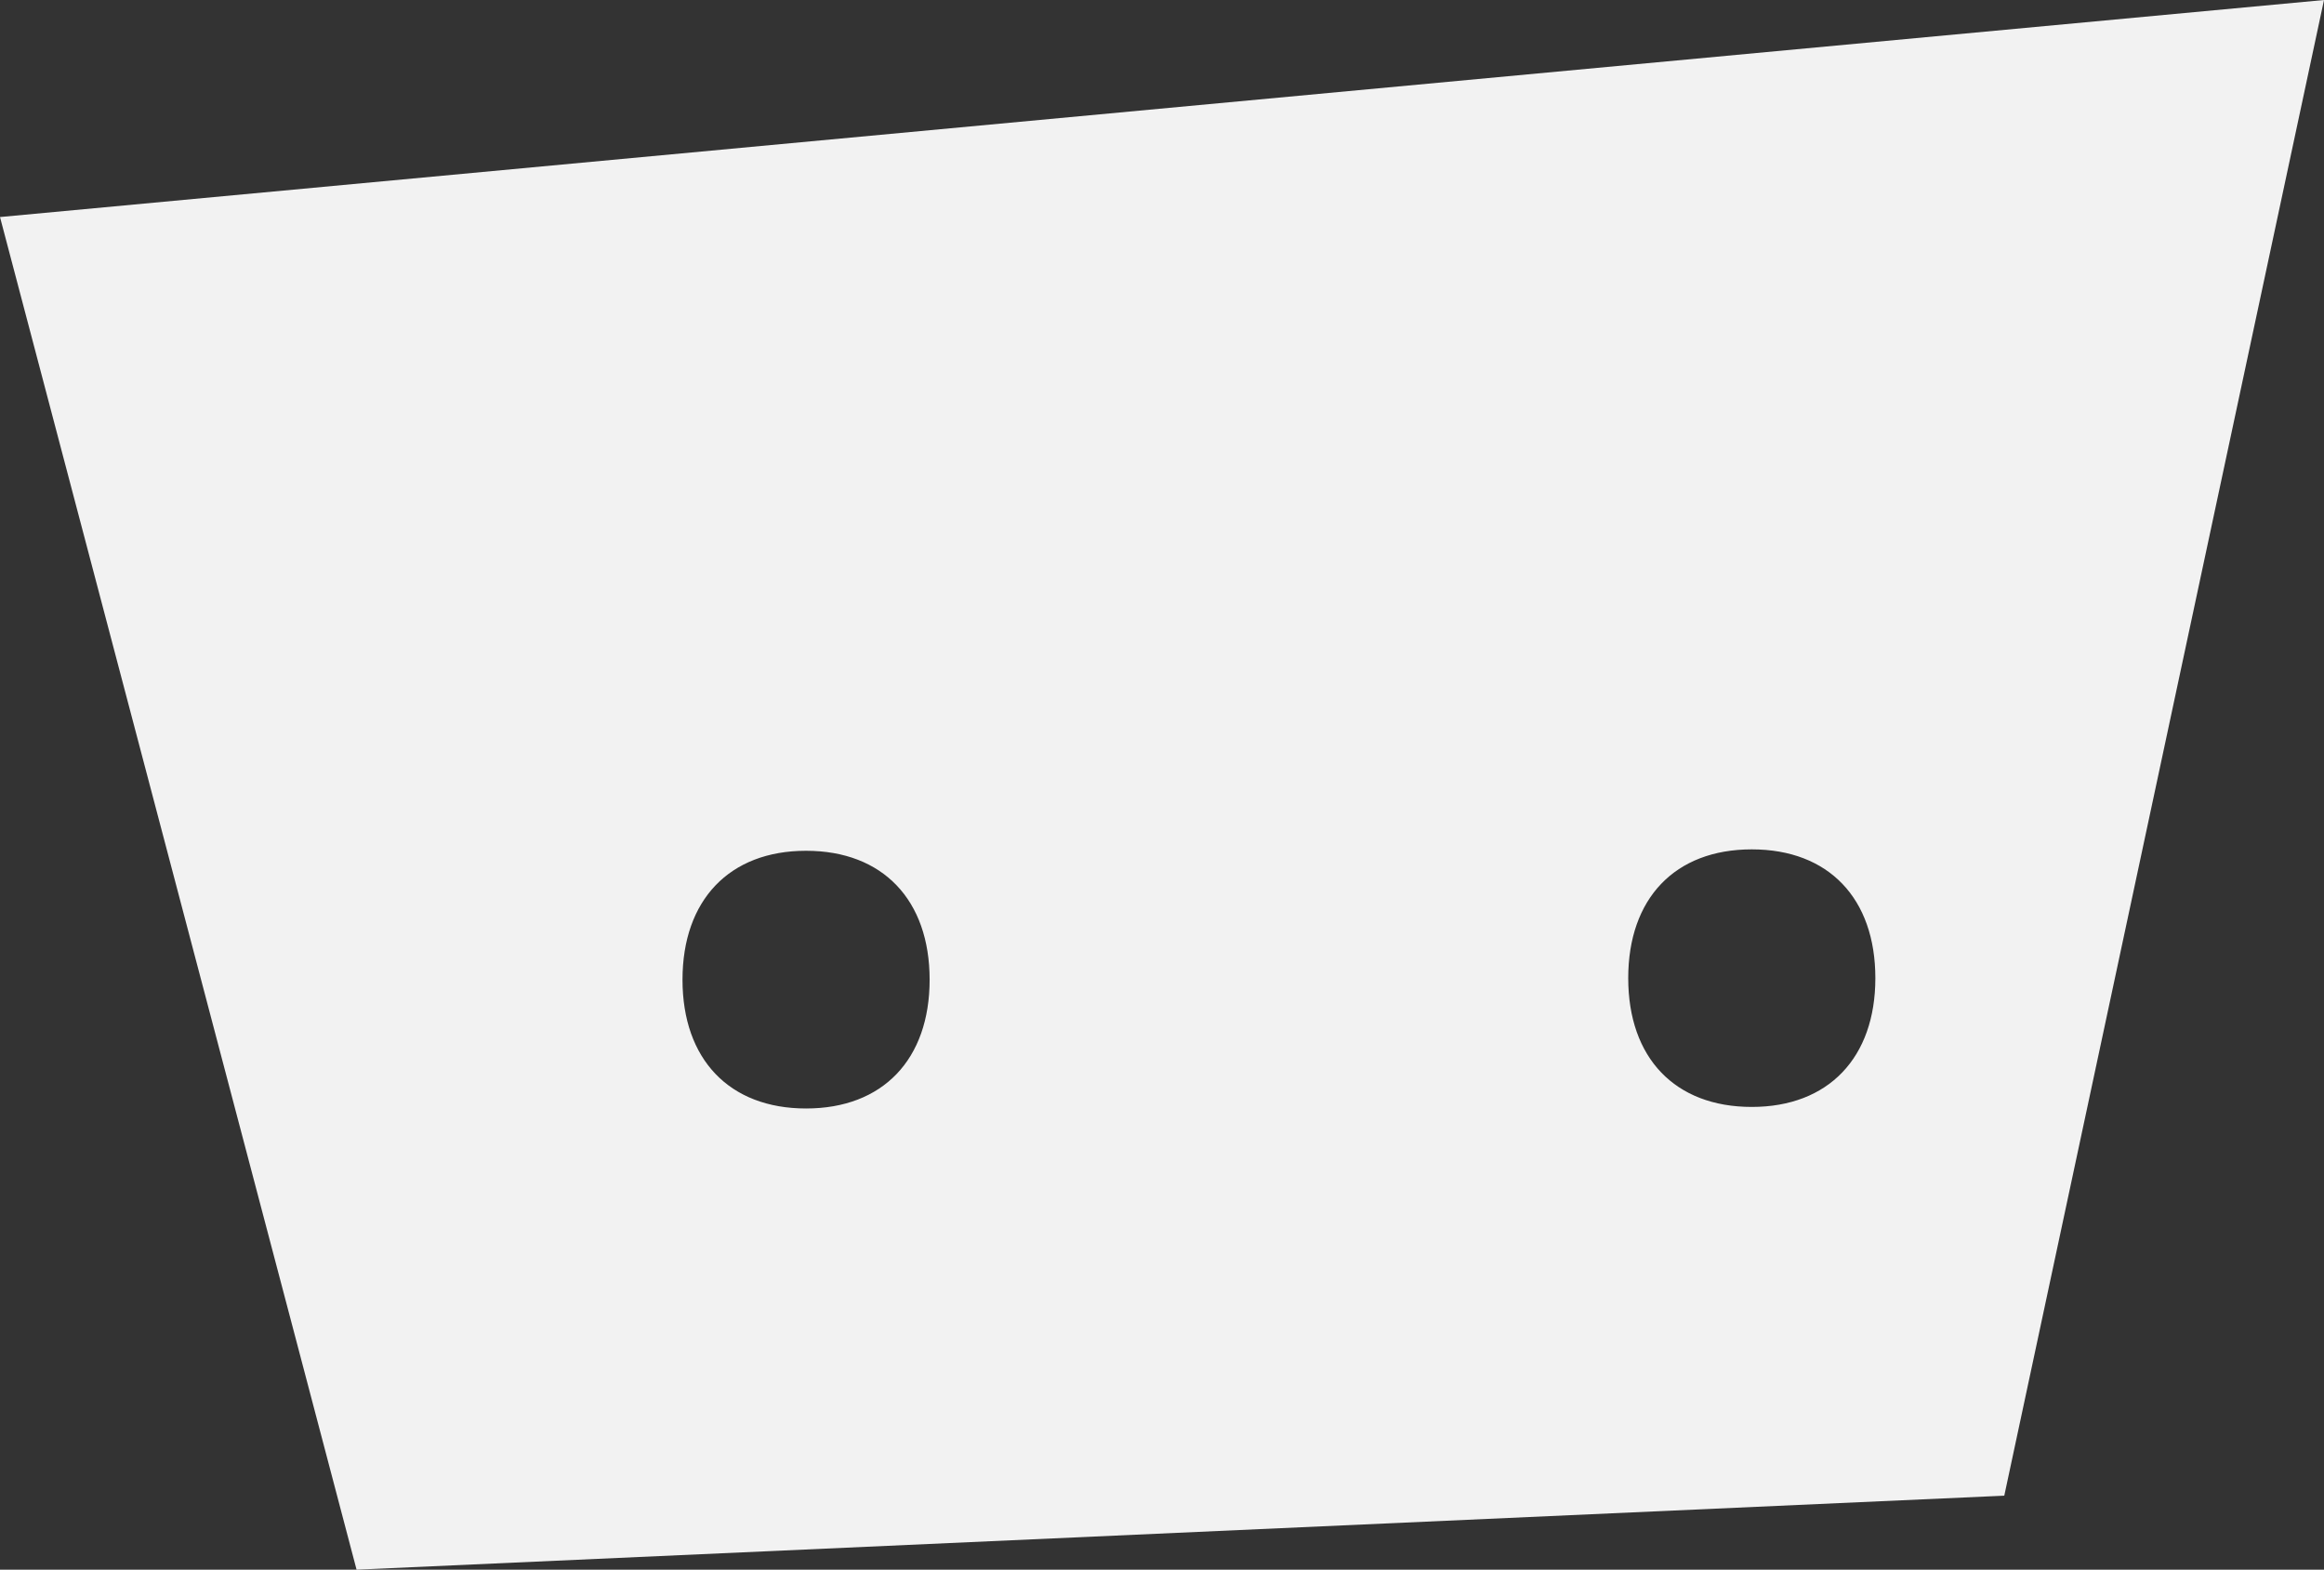 <?xml version="1.0" encoding="UTF-8"?>
<svg id="Capa_2" data-name="Capa 2" xmlns="http://www.w3.org/2000/svg" viewBox="0 0 164.57 111.16">
  <rect x="0" y="0" width="164.57" height="111.16" fill="#333333" stroke="none"/>
  <defs>
    <style>
      .cls-1 {
        fill: #f2f2f2;
        stroke-width: 0px;
      }
    </style>
  </defs>
  <g id="Capa_1-2" data-name="Capa 1">
    <path class="cls-1" d="m0,15.37l20.87,79.16,4.38,16.63,116.68-5.24L164.57,0,0,15.37Zm57.08,63.13c-5.44,0-8.75-3.49-8.75-9.12s3.31-9.13,8.75-9.13,8.75,3.49,8.75,9.13-3.31,9.12-8.75,9.12Zm66.97-.11c-5.45,0-8.75-3.48-8.75-9.12s3.3-9.12,8.75-9.12,8.75,3.48,8.75,9.12-3.33,9.12-8.75,9.12Z"/>
  </g>
</svg>